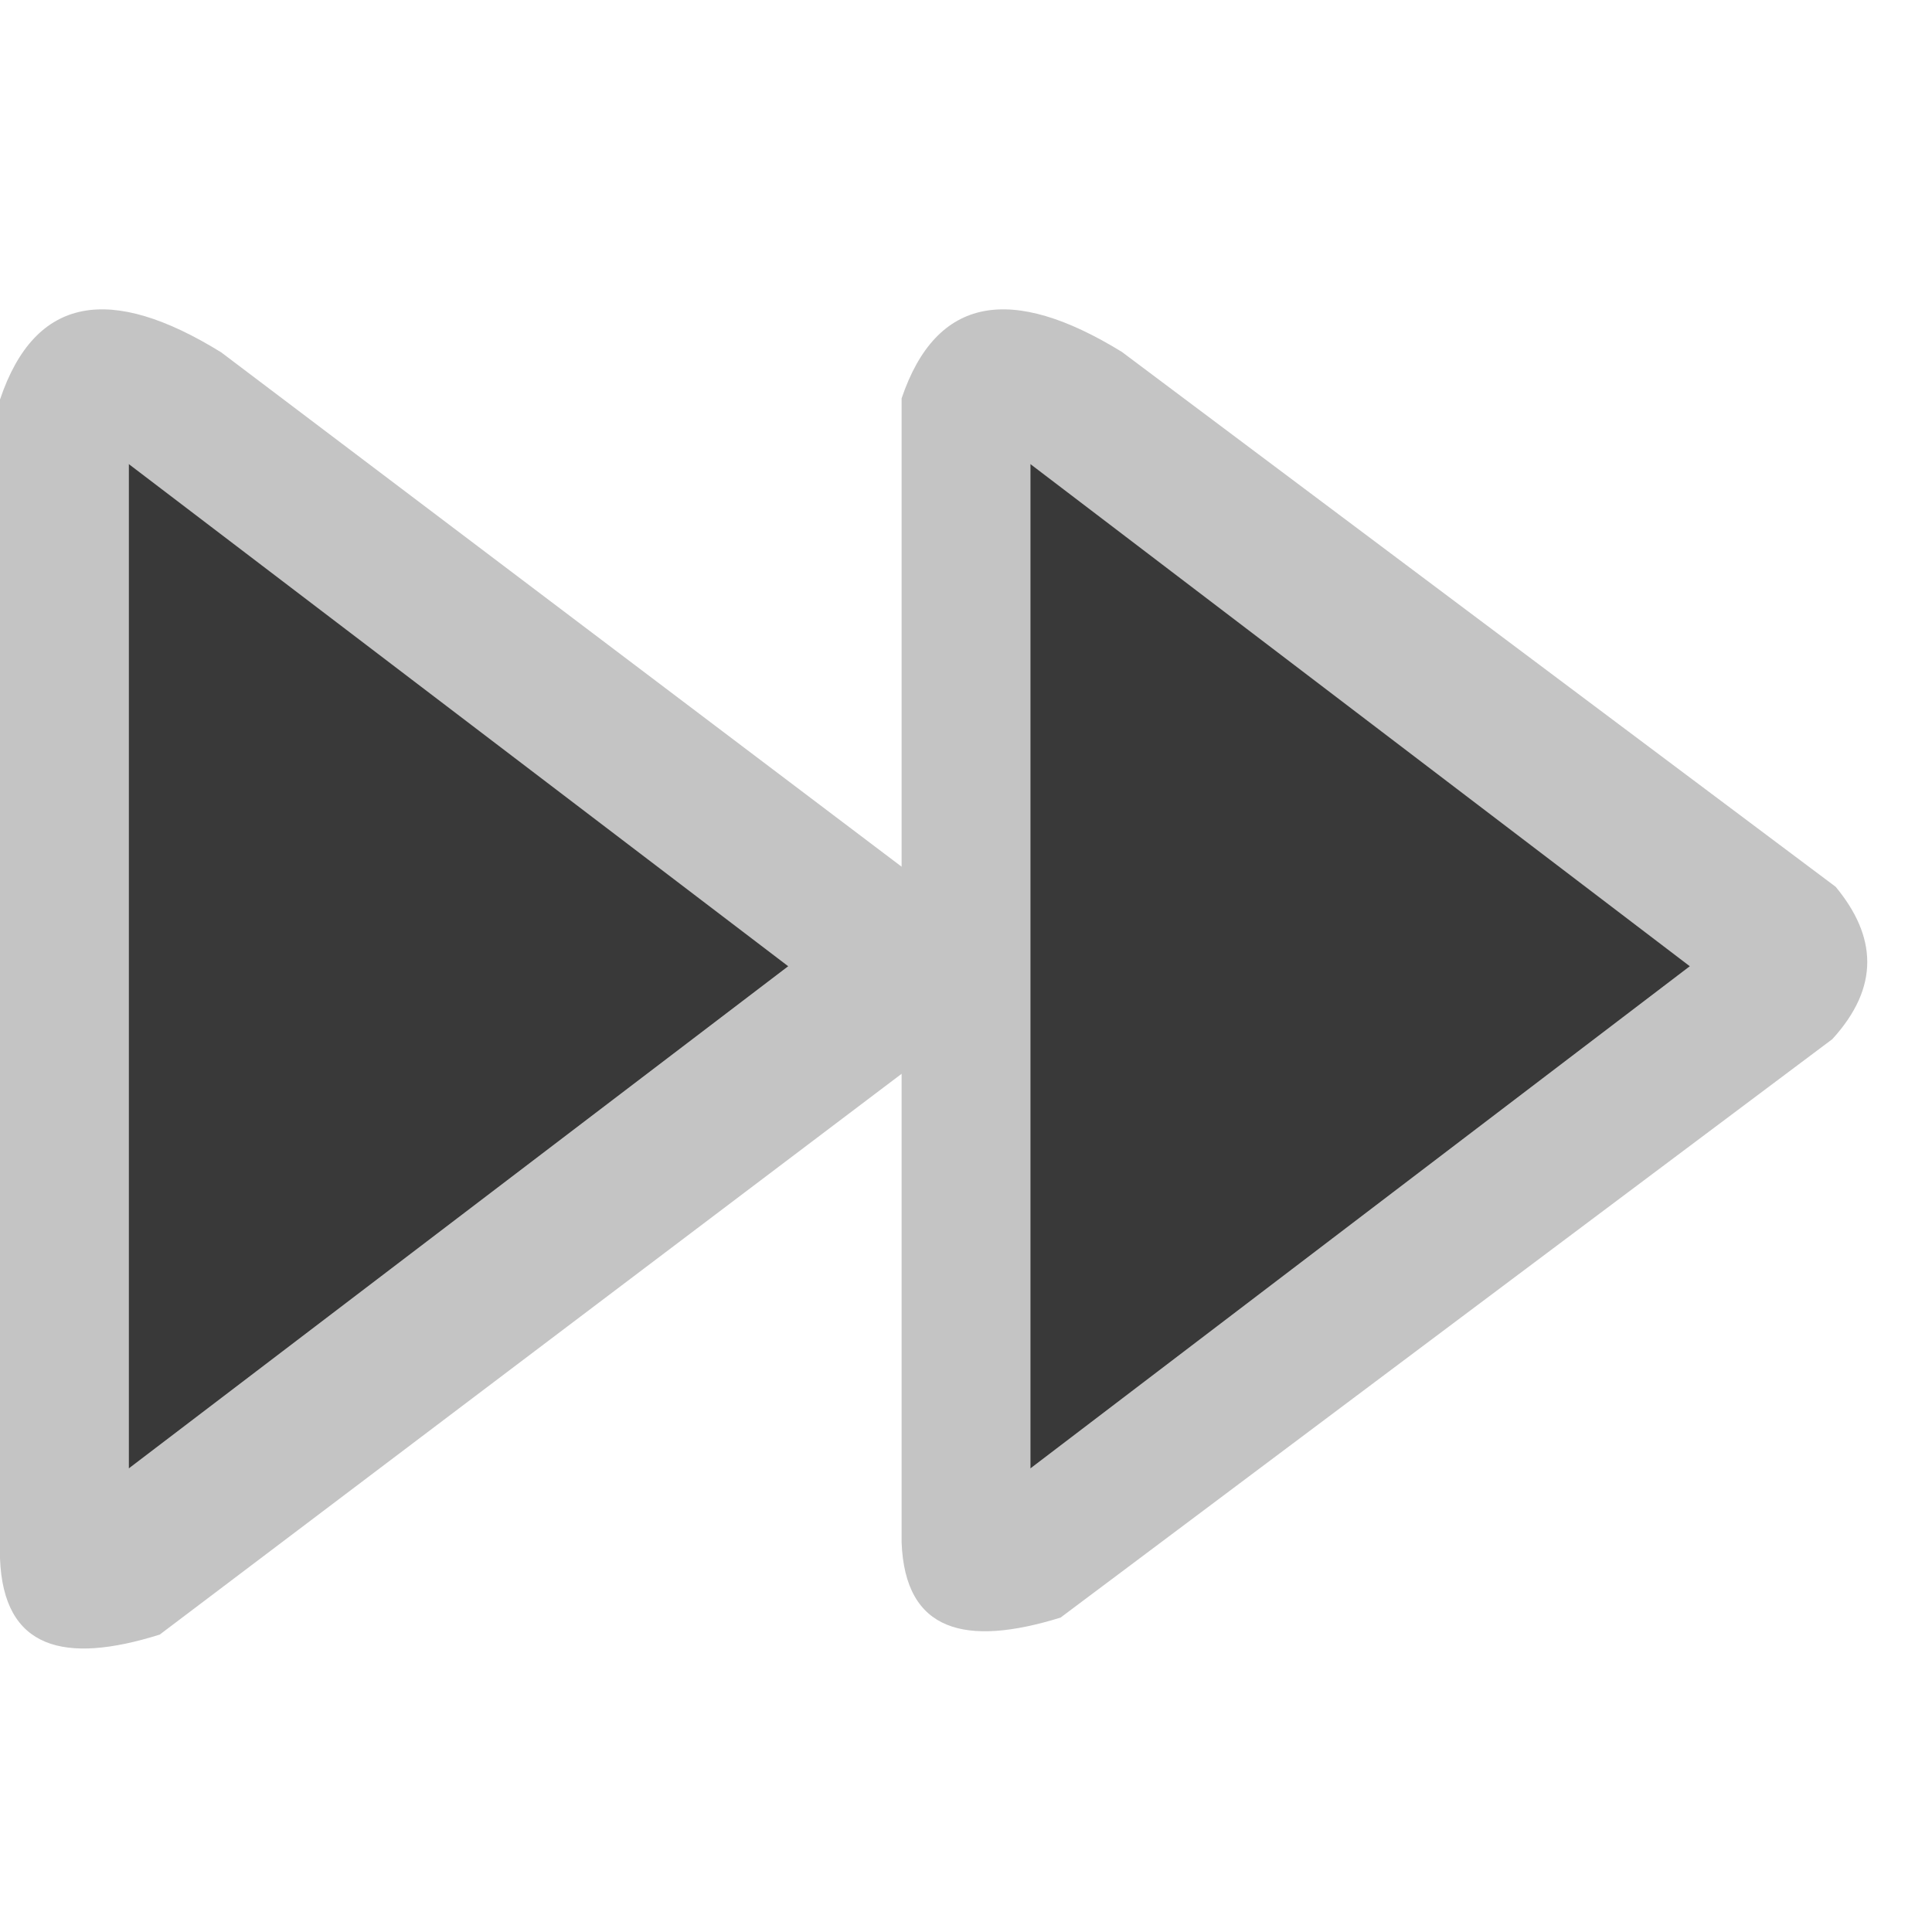 <?xml version="1.0" encoding="UTF-8" standalone="no"?>
<!DOCTYPE svg PUBLIC "-//W3C//DTD SVG 1.1//EN" "http://www.w3.org/Graphics/SVG/1.1/DTD/svg11.dtd">
<svg width="100%" height="100%" viewBox="0 0 15 15" version="1.1" xmlns="http://www.w3.org/2000/svg" xmlns:xlink="http://www.w3.org/1999/xlink" xml:space="preserve" xmlns:serif="http://www.serif.com/" style="fill-rule:evenodd;clip-rule:evenodd;stroke-linejoin:round;stroke-miterlimit:1.414;">
    <g transform="matrix(1,0,0,1,-280,-45)">
        <g transform="matrix(1,0,0,1,280,45)">
            <g id="ObjectIcons_ActionSeek_nor">
                <g id="Icons">
                    <g transform="matrix(1,0,0,1,-40,-25)">
                        <g id="Object-Icon-Base" serif:id="Object Icon Base">
                            <path d="M55,27.1C55,25.941 54.059,25 52.9,25L42.1,25C40.941,25 40,25.941 40,27.1L40,37.9C40,39.059 40.941,40 42.1,40L52.9,40C54.059,40 55,39.059 55,37.9L55,27.1Z" style="fill-opacity:0;"/>
                        </g>
                    </g>
                    <path d="M7,6.729L7,3.093C7.271,2.293 7.857,2.208 8.71,2.732L14.252,6.885C14.569,7.268 14.598,7.661 14.226,8.068L8.728,12.189L8.234,12.559C7.498,12.787 7.026,12.672 7,11.974L7,8.337L1.735,12.317L1.24,12.691C0.501,12.923 0.026,12.806 0,12.099L0,3.102C0.273,2.291 0.861,2.206 1.718,2.736L7,6.729ZM8,3.605L8,11.401L13.119,7.503L8,3.605ZM1,3.605L1,11.401L6.119,7.503L1,3.605Z" style="fill:rgb(196,196,196);"/>
                    <g transform="matrix(1.28,0,0,1.114,1,11.401)">
                        <path d="M0,-7L0,0L4,-3.5L0,-7Z" style="fill:rgb(57,57,57);"/>
                    </g>
                    <g transform="matrix(1.28,0,0,1.114,8,11.401)">
                        <path d="M0,-7L0,0L4,-3.5L0,-7Z" style="fill:rgb(57,57,57);"/>
                    </g>
                </g>
            </g>
        </g>
    </g>
</svg>
